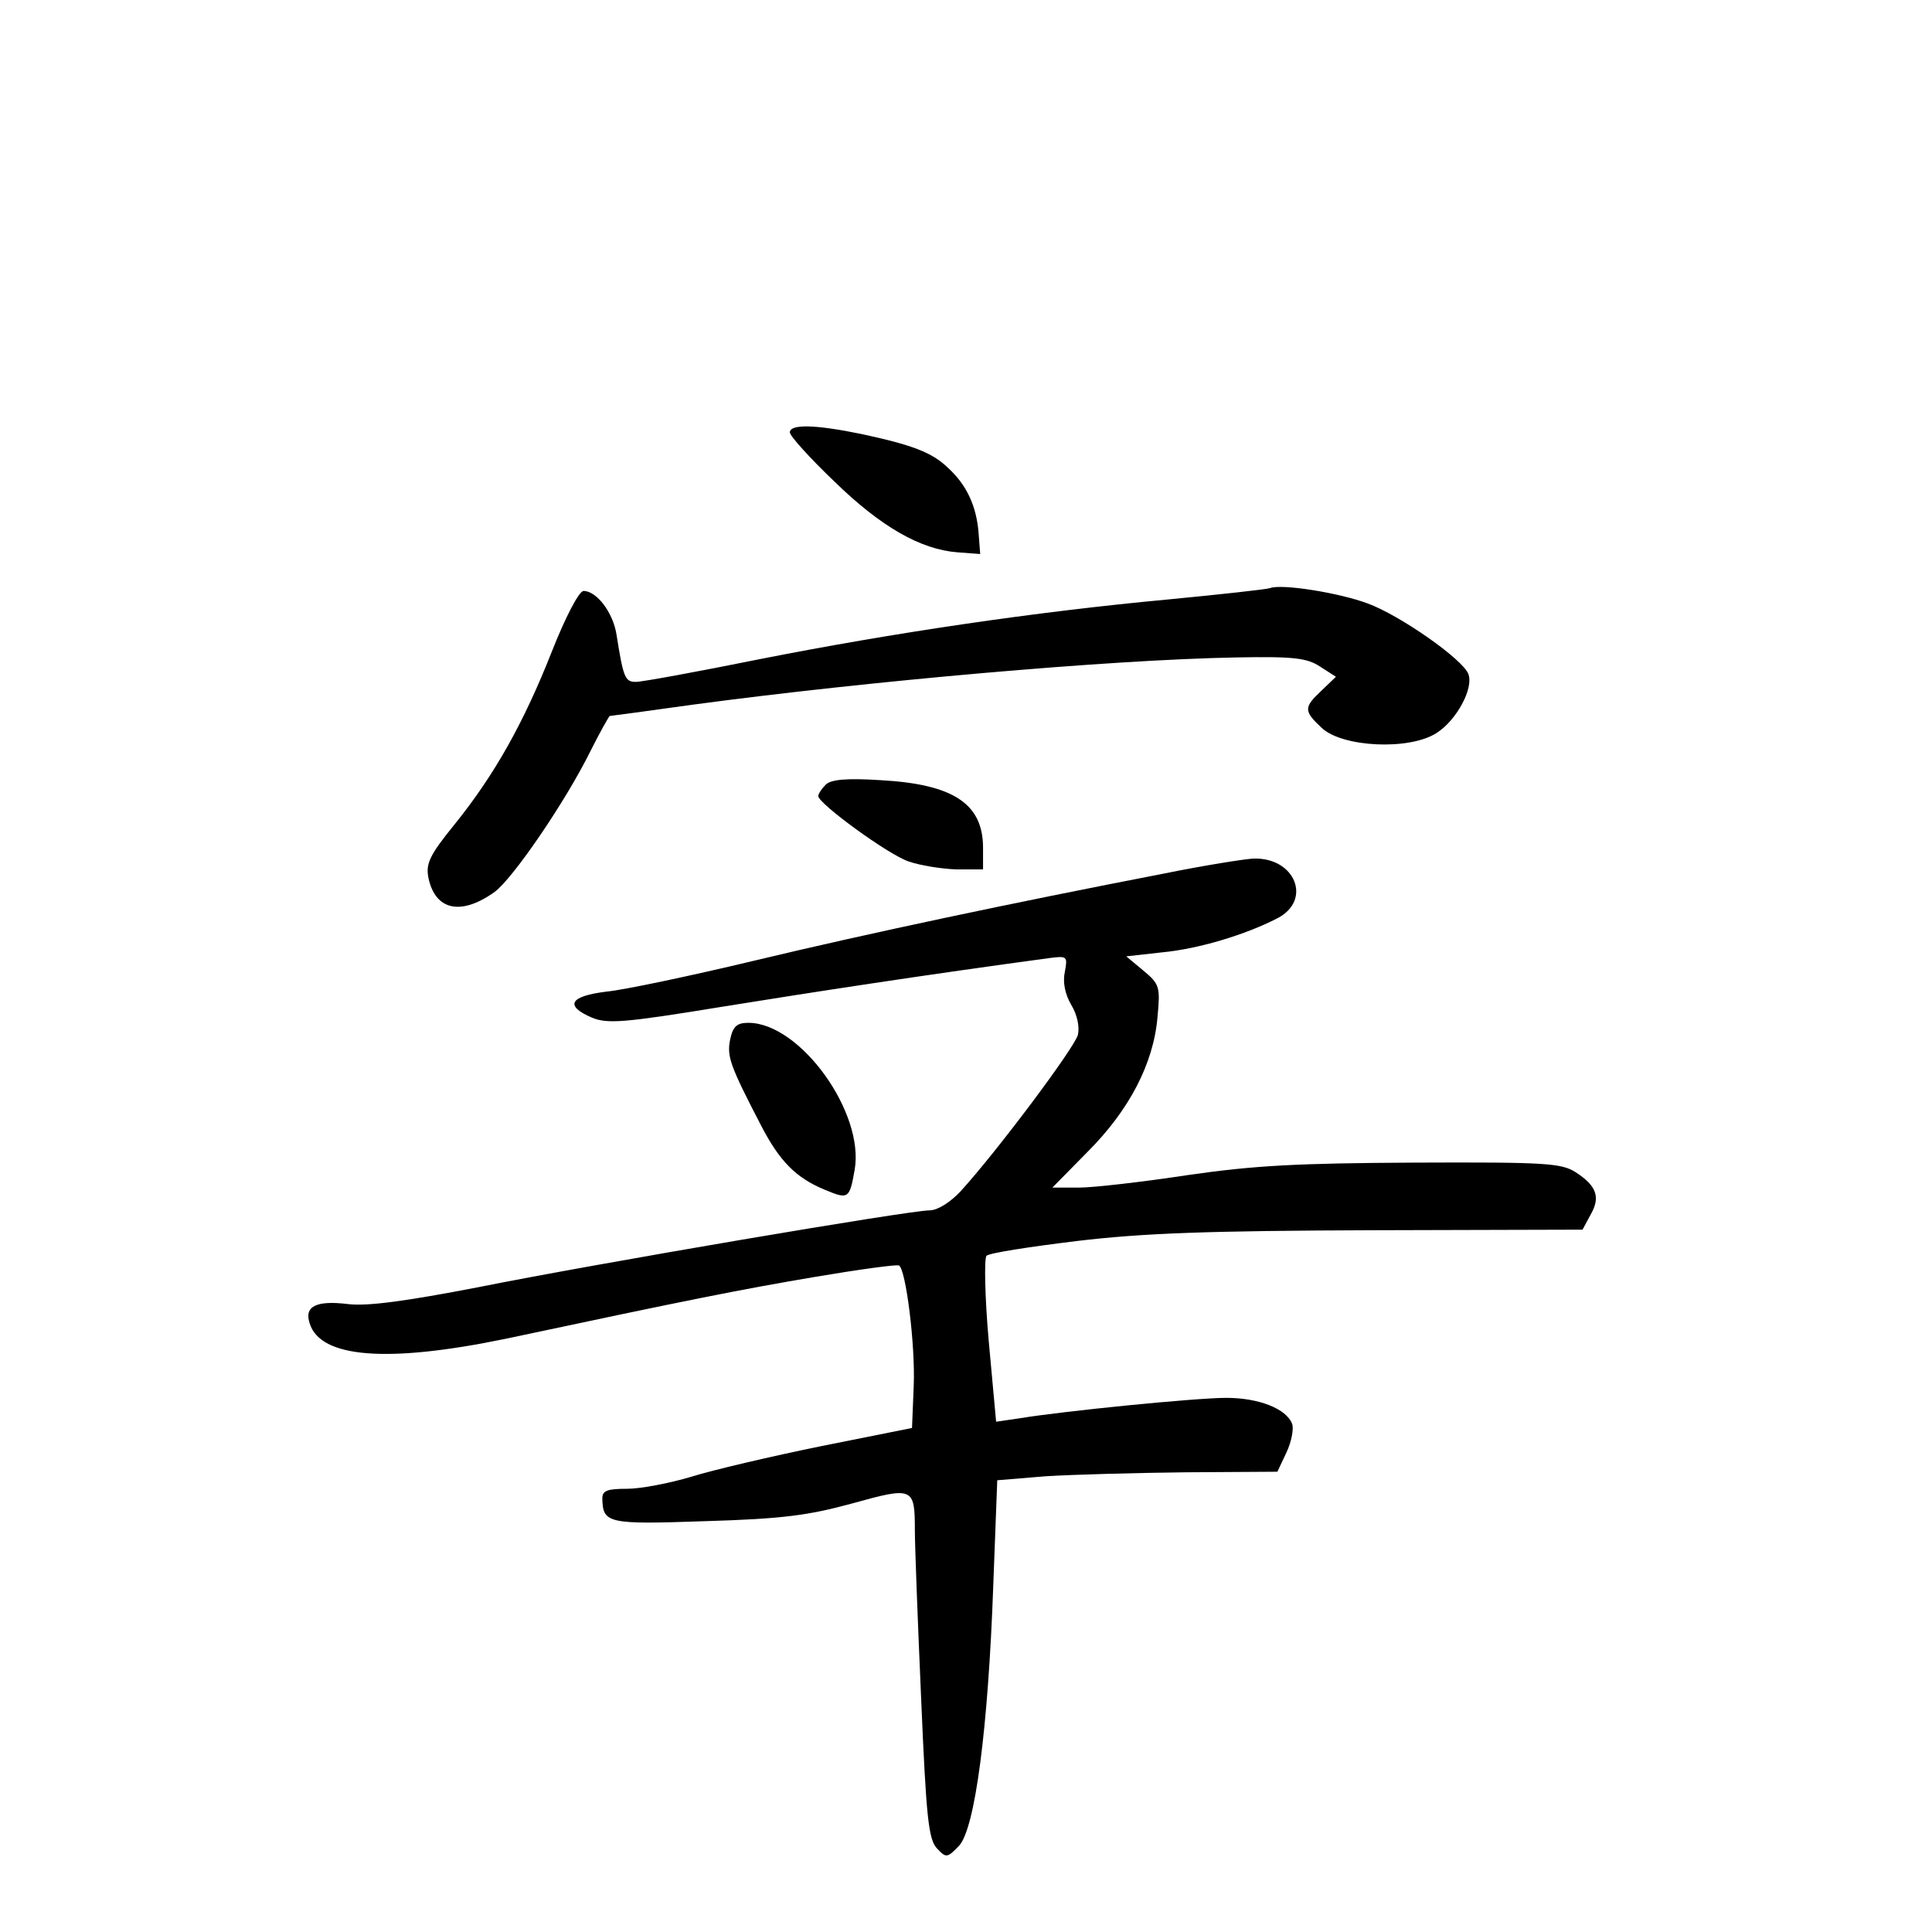 <?xml version="1.0" standalone="no"?>
<!DOCTYPE svg PUBLIC "-//W3C//DTD SVG 20010904//EN"
 "http://www.w3.org/TR/2001/REC-SVG-20010904/DTD/svg10.dtd">
<svg version="1.0" xmlns="http://www.w3.org/2000/svg"
 width="340pt" height="340pt" viewBox="0 0 340 340"
 preserveAspectRatio="xMidYMid meet">
<g transform="translate(0,340) scale(0.1,-0.1)"
fill="#000000" stroke="none">
<path d="M1390 2639 c0 -6 35 -45 78 -86 82 -80 152 -120 217 -125 l40 -3 -3
39 c-4 46 -21 83 -54 113 -28 27 -63 40 -151 59 -82 17 -127 18 -127 3z"/>
<path d="M2235 2365 c-5 -2 -86 -11 -180 -20 -236 -22 -485 -59 -718 -105
-109 -22 -207 -40 -218 -40 -19 0 -22 7 -34 83 -6 39 -35 77 -58 77 -8 0 -32
-46 -56 -107 -49 -124 -100 -216 -172 -305 -43 -53 -50 -68 -45 -93 12 -57 57
-67 116 -25 32 23 125 159 169 248 17 34 33 62 34 62 2 0 68 9 147 20 305 41
732 79 955 83 102 2 125 -1 148 -16 l28 -18 -25 -24 c-32 -30 -32 -36 0 -66
36 -34 154 -40 202 -9 35 22 66 79 56 104 -10 26 -120 103 -177 124 -51 19
-152 35 -172 27z"/>
<path d="M1453 2019 c-7 -7 -13 -16 -13 -20 0 -13 123 -103 159 -115 20 -7 57
-13 84 -14 l47 0 0 38 c0 78 -53 112 -180 119 -62 4 -88 1 -97 -8z"/>
<path d="M2050 1863 c-269 -52 -524 -106 -720 -153 -113 -27 -231 -52 -262
-55 -66 -8 -75 -25 -26 -46 27 -11 56 -9 227 19 161 26 363 57 578 86 31 4 32
3 27 -24 -4 -18 0 -39 11 -58 11 -18 15 -39 12 -53 -6 -23 -143 -206 -207
-276 -18 -19 -40 -33 -54 -33 -35 0 -583 -93 -793 -135 -129 -25 -197 -34
-230 -30 -57 7 -78 -4 -68 -34 19 -61 137 -70 345 -27 324 69 415 87 545 109
77 13 143 22 147 20 12 -6 29 -139 26 -212 l-3 -74 -160 -32 c-88 -18 -191
-42 -229 -54 -37 -11 -88 -21 -112 -21 -35 0 -44 -3 -44 -17 1 -44 9 -46 181
-40 135 4 181 10 258 31 108 30 111 29 111 -47 0 -26 5 -159 11 -295 9 -212
13 -249 28 -265 16 -17 18 -17 39 5 28 31 51 206 60 458 l7 185 85 7 c47 3
158 6 246 7 l162 1 16 34 c9 19 13 42 10 50 -10 27 -59 46 -116 46 -53 0 -285
-23 -364 -36 l-41 -6 -13 142 c-7 79 -8 145 -4 150 5 5 77 16 159 26 117 14
232 18 520 19 l370 1 14 26 c18 31 11 51 -26 75 -25 16 -52 18 -283 17 -206
-1 -283 -5 -400 -22 -79 -12 -166 -22 -191 -22 l-47 0 62 63 c73 73 116 155
123 237 5 53 4 58 -25 82 l-30 25 63 7 c64 6 147 31 203 60 62 32 31 108 -43
105 -16 -1 -86 -12 -155 -26z"/>
<path d="M1285 1571 c-6 -30 -1 -45 54 -151 33 -64 62 -93 113 -114 41 -17 43
-16 52 35 18 101 -96 259 -187 259 -20 0 -27 -6 -32 -29z"/>
</g>
</svg>
